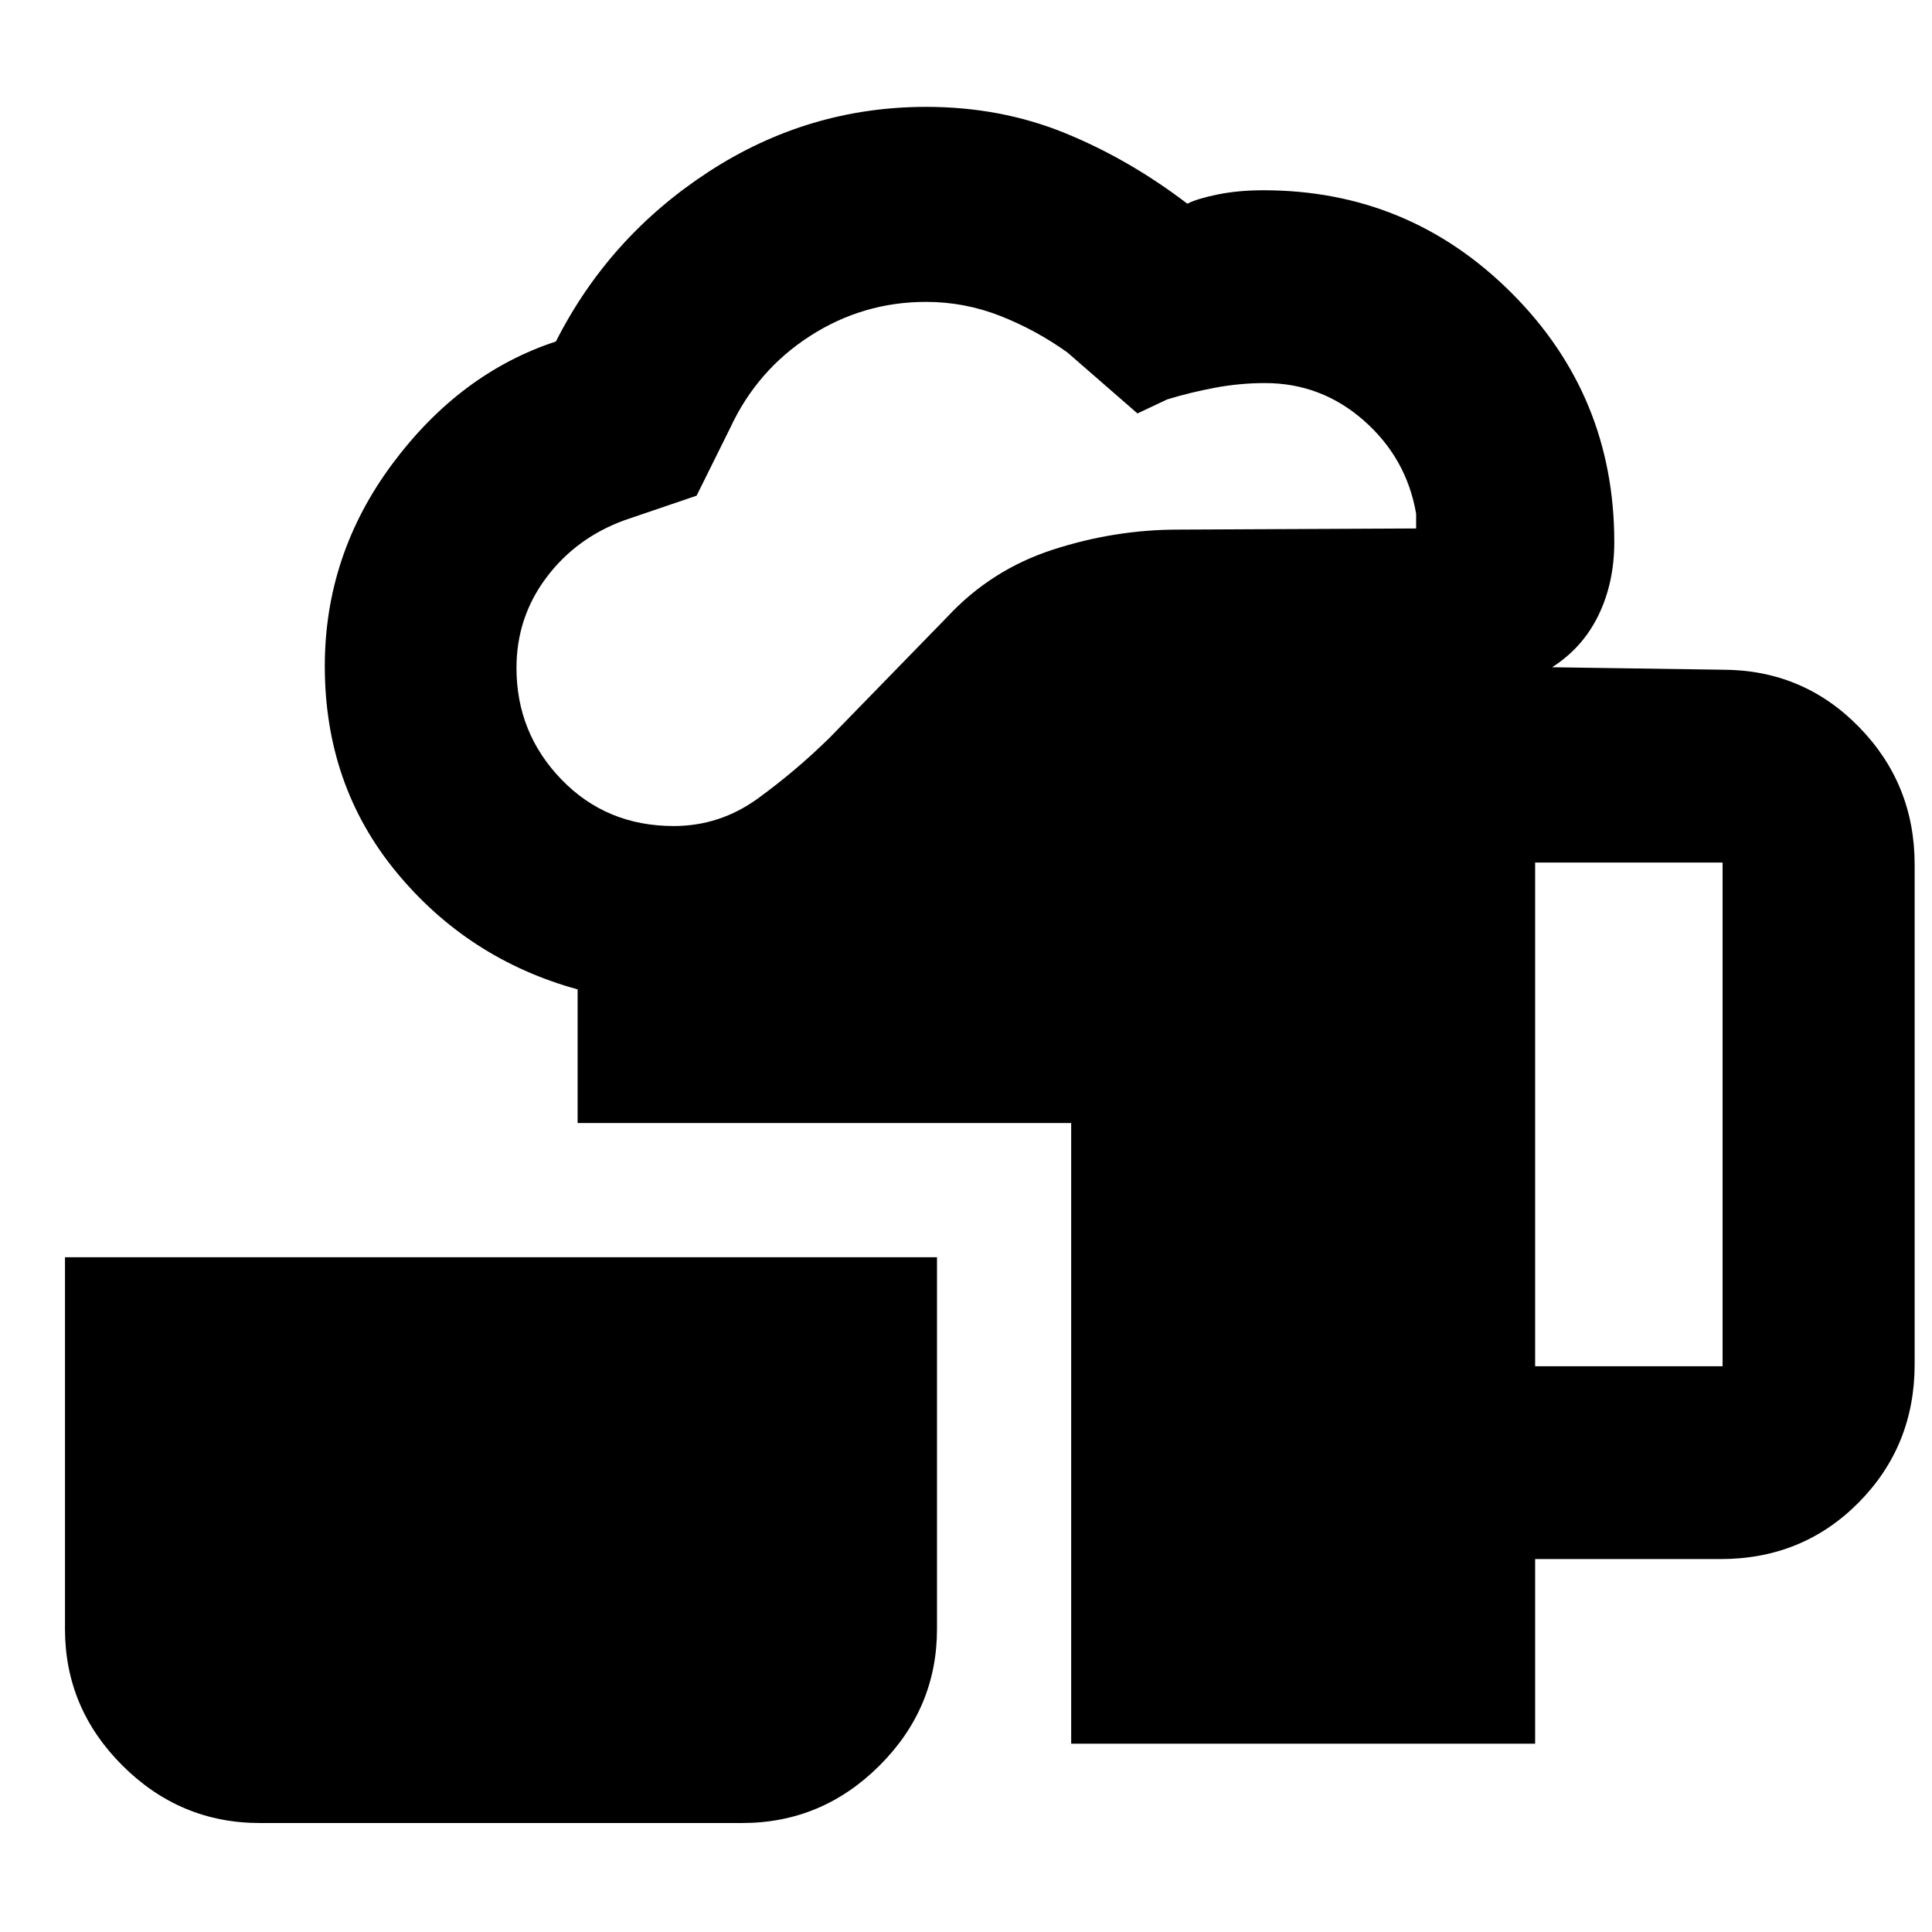 <svg xmlns="http://www.w3.org/2000/svg" height="40" viewBox="0 -960 960 960" width="40"><path d="M129.1-54.15q-39.59 0-68.2-28.5t-28.61-67.93v-184.71h433.3v184.71q0 39.43-28.61 67.93-28.61 28.5-68.2 28.5H129.1Zm403.16-39.43v-308.38H287.01v-66.42q-54.33-14.98-89.97-58.16-35.65-43.18-35.65-102.45 0-55.4 33.59-100.53t81.25-60.8q26.4-52.12 75.91-84.35 49.5-32.23 108.11-32.23 36.94 0 68.78 12.96 31.84 12.95 60.95 35.16 4.87-2.51 15.12-4.6 10.25-2.08 22.67-2.08 72.26 0 123.31 51.03t51.05 123.74q0 20.18-7.84 36.36t-23.06 25.88l84.57 1.23q40.04 0 67.81 28.34 27.77 28.33 27.77 68.47v248.29q0 40.58-27.81 68.7-27.82 28.11-68.63 28.11H762.8v91.73H532.26ZM334.75-549.55q23.04 0 41.96-13.78t35.48-30.05l58.52-60.1q21.91-23.53 52.59-33.44 30.68-9.92 62.09-9.92l118.28-.57v-7.33q-4.74-27.57-25.93-46.24-21.19-18.67-49.15-18.67-12.55 0-24.94 2.33t-23.62 5.77l-14.83 6.98-34.82-30.3q-15.67-11.2-33.39-18.16-17.72-6.96-36.83-6.96-31.33 0-57.65 16.95-26.32 16.94-39.67 45.66l-16.7 33.68-35.69 12.15q-24.12 8.76-38.96 28.54-14.85 19.79-14.85 44.9 0 32.35 22.36 55.46 22.35 23.1 55.75 23.1ZM762.8-281.12h93.14v-250.29H762.8v250.29Z"/></svg>